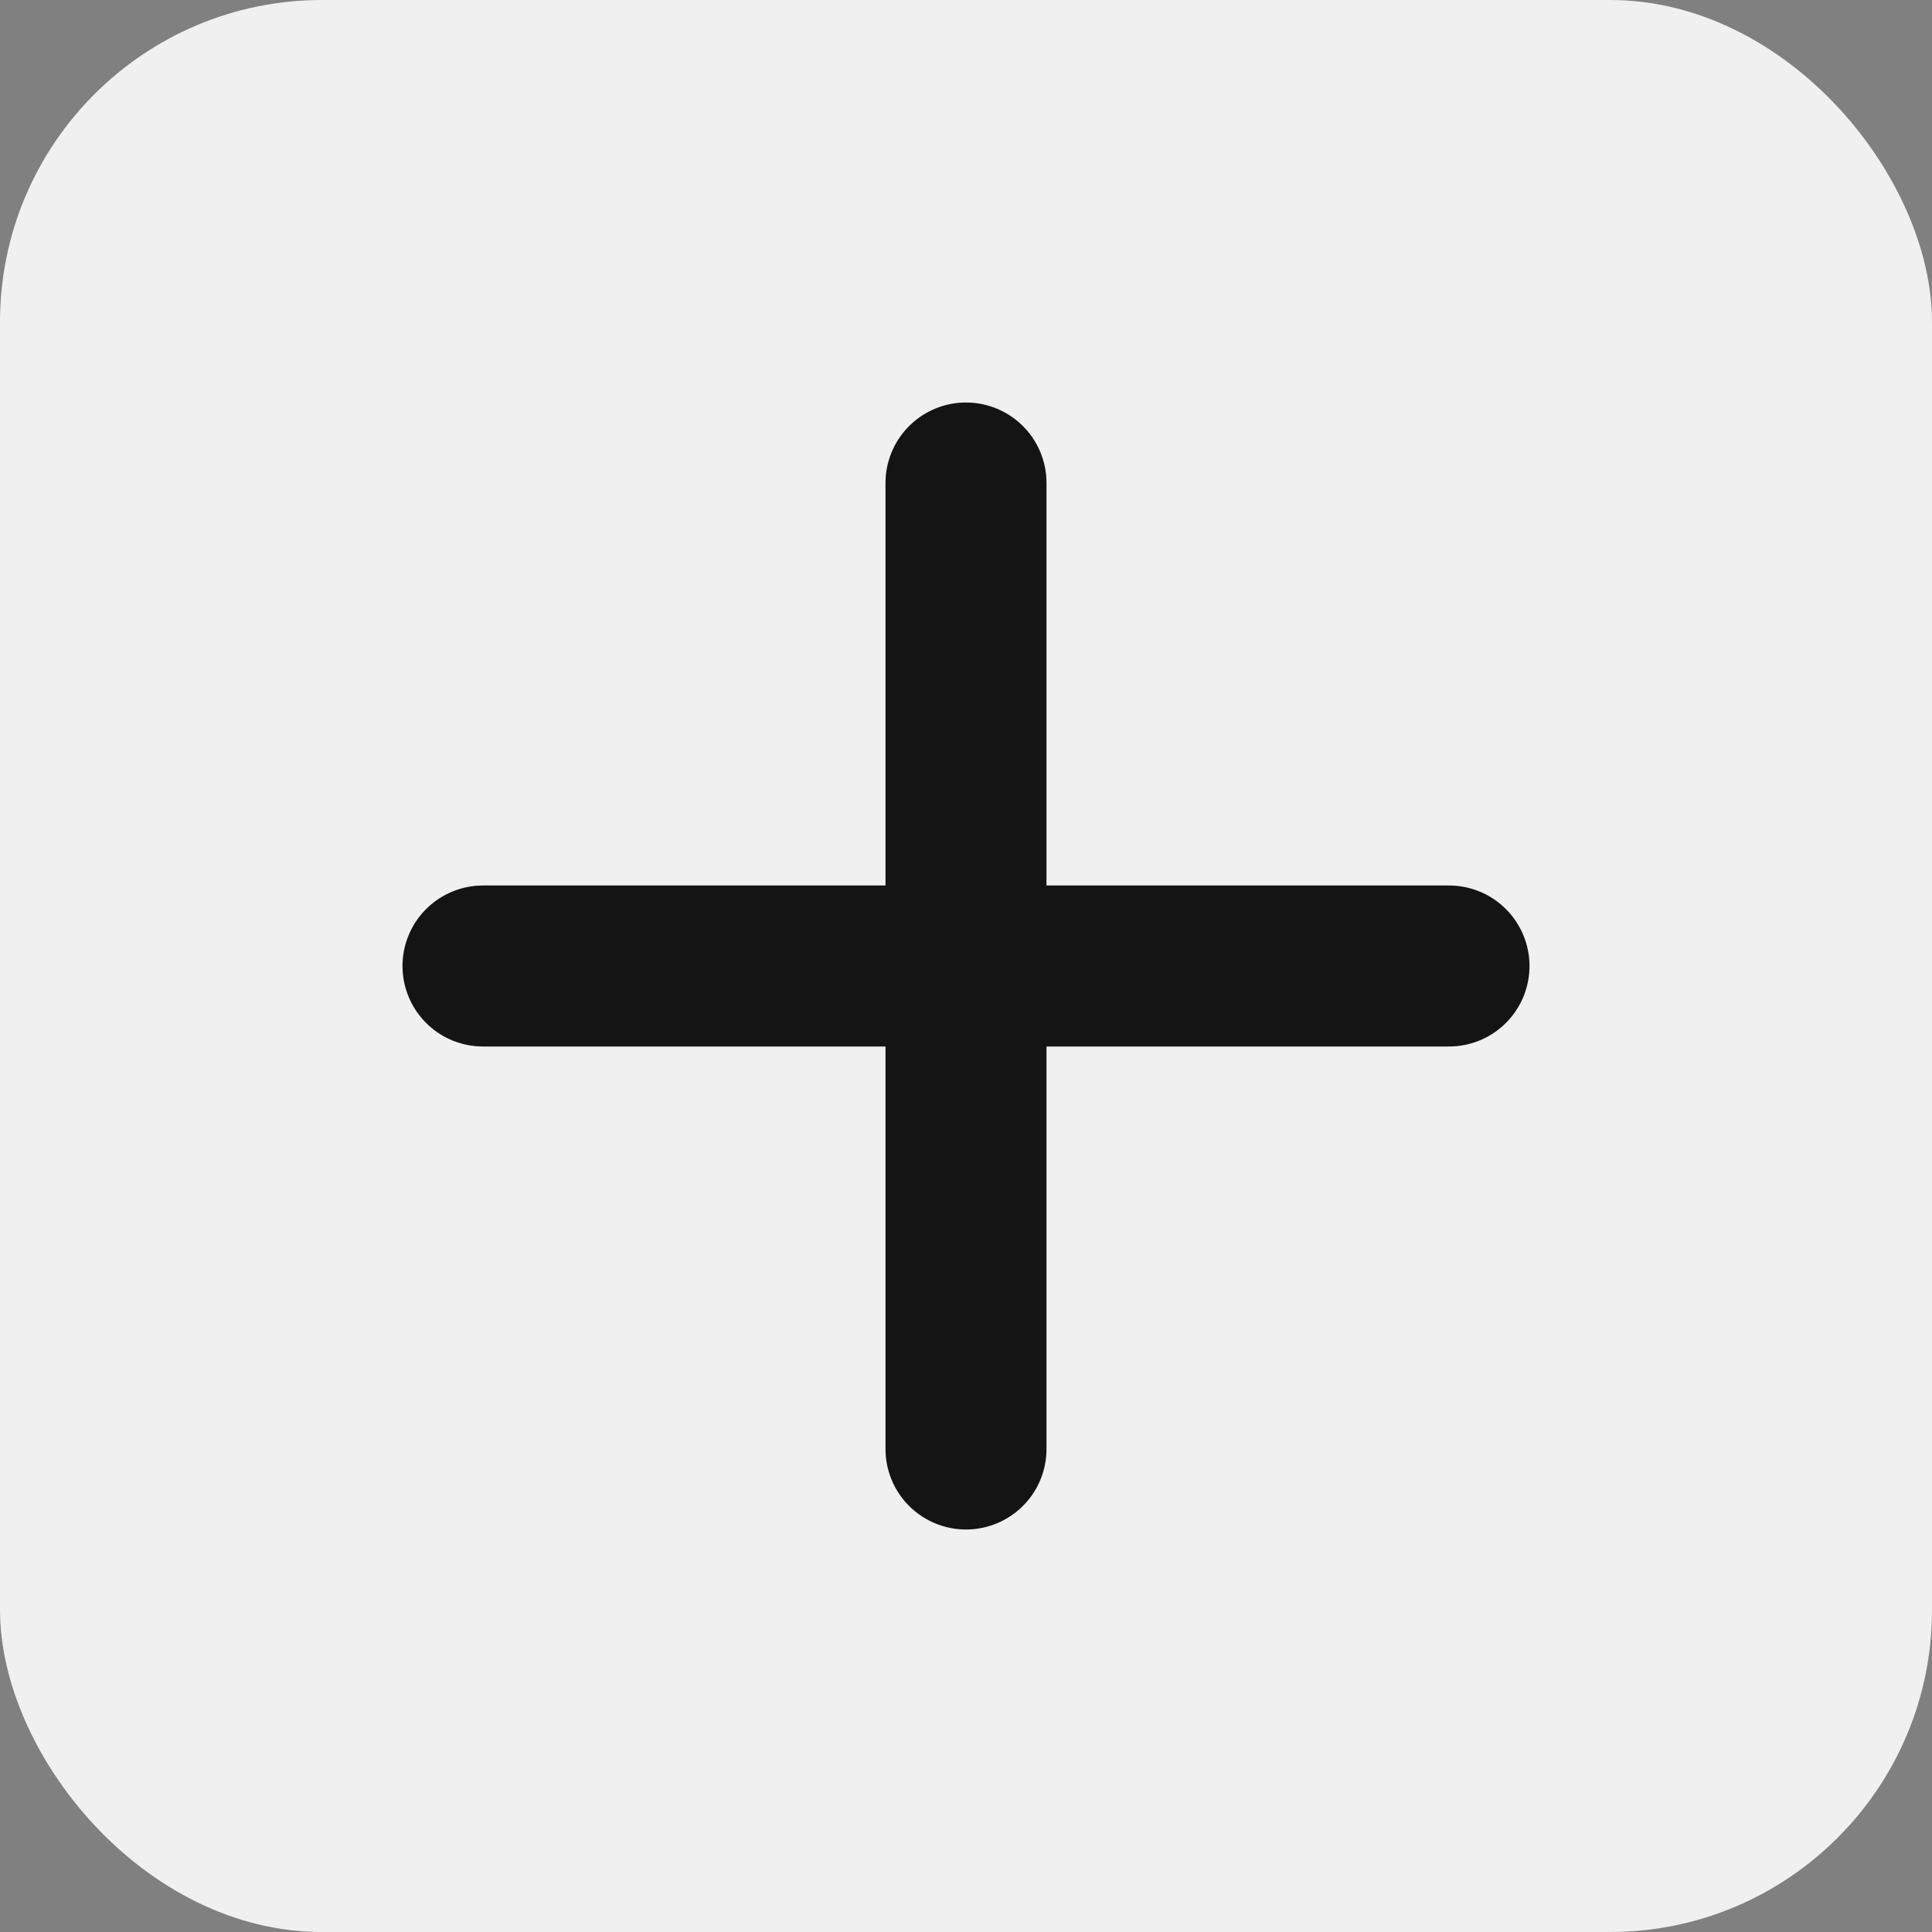 <svg width="24" height="24" viewBox="0 0 24 24" fill="none" xmlns="http://www.w3.org/2000/svg">
<rect x="0" y="0" width="24" height="24" fill="#808080" stroke="none"/>
<rect width="24" height="24" rx="4" fill="#F0F0F0"/>
<path d="M6 12H12M12 12H18M12 12V18M12 12V6" stroke="#141414" stroke-width="2" stroke-linecap="round" stroke-linejoin="round"/>
</svg>
